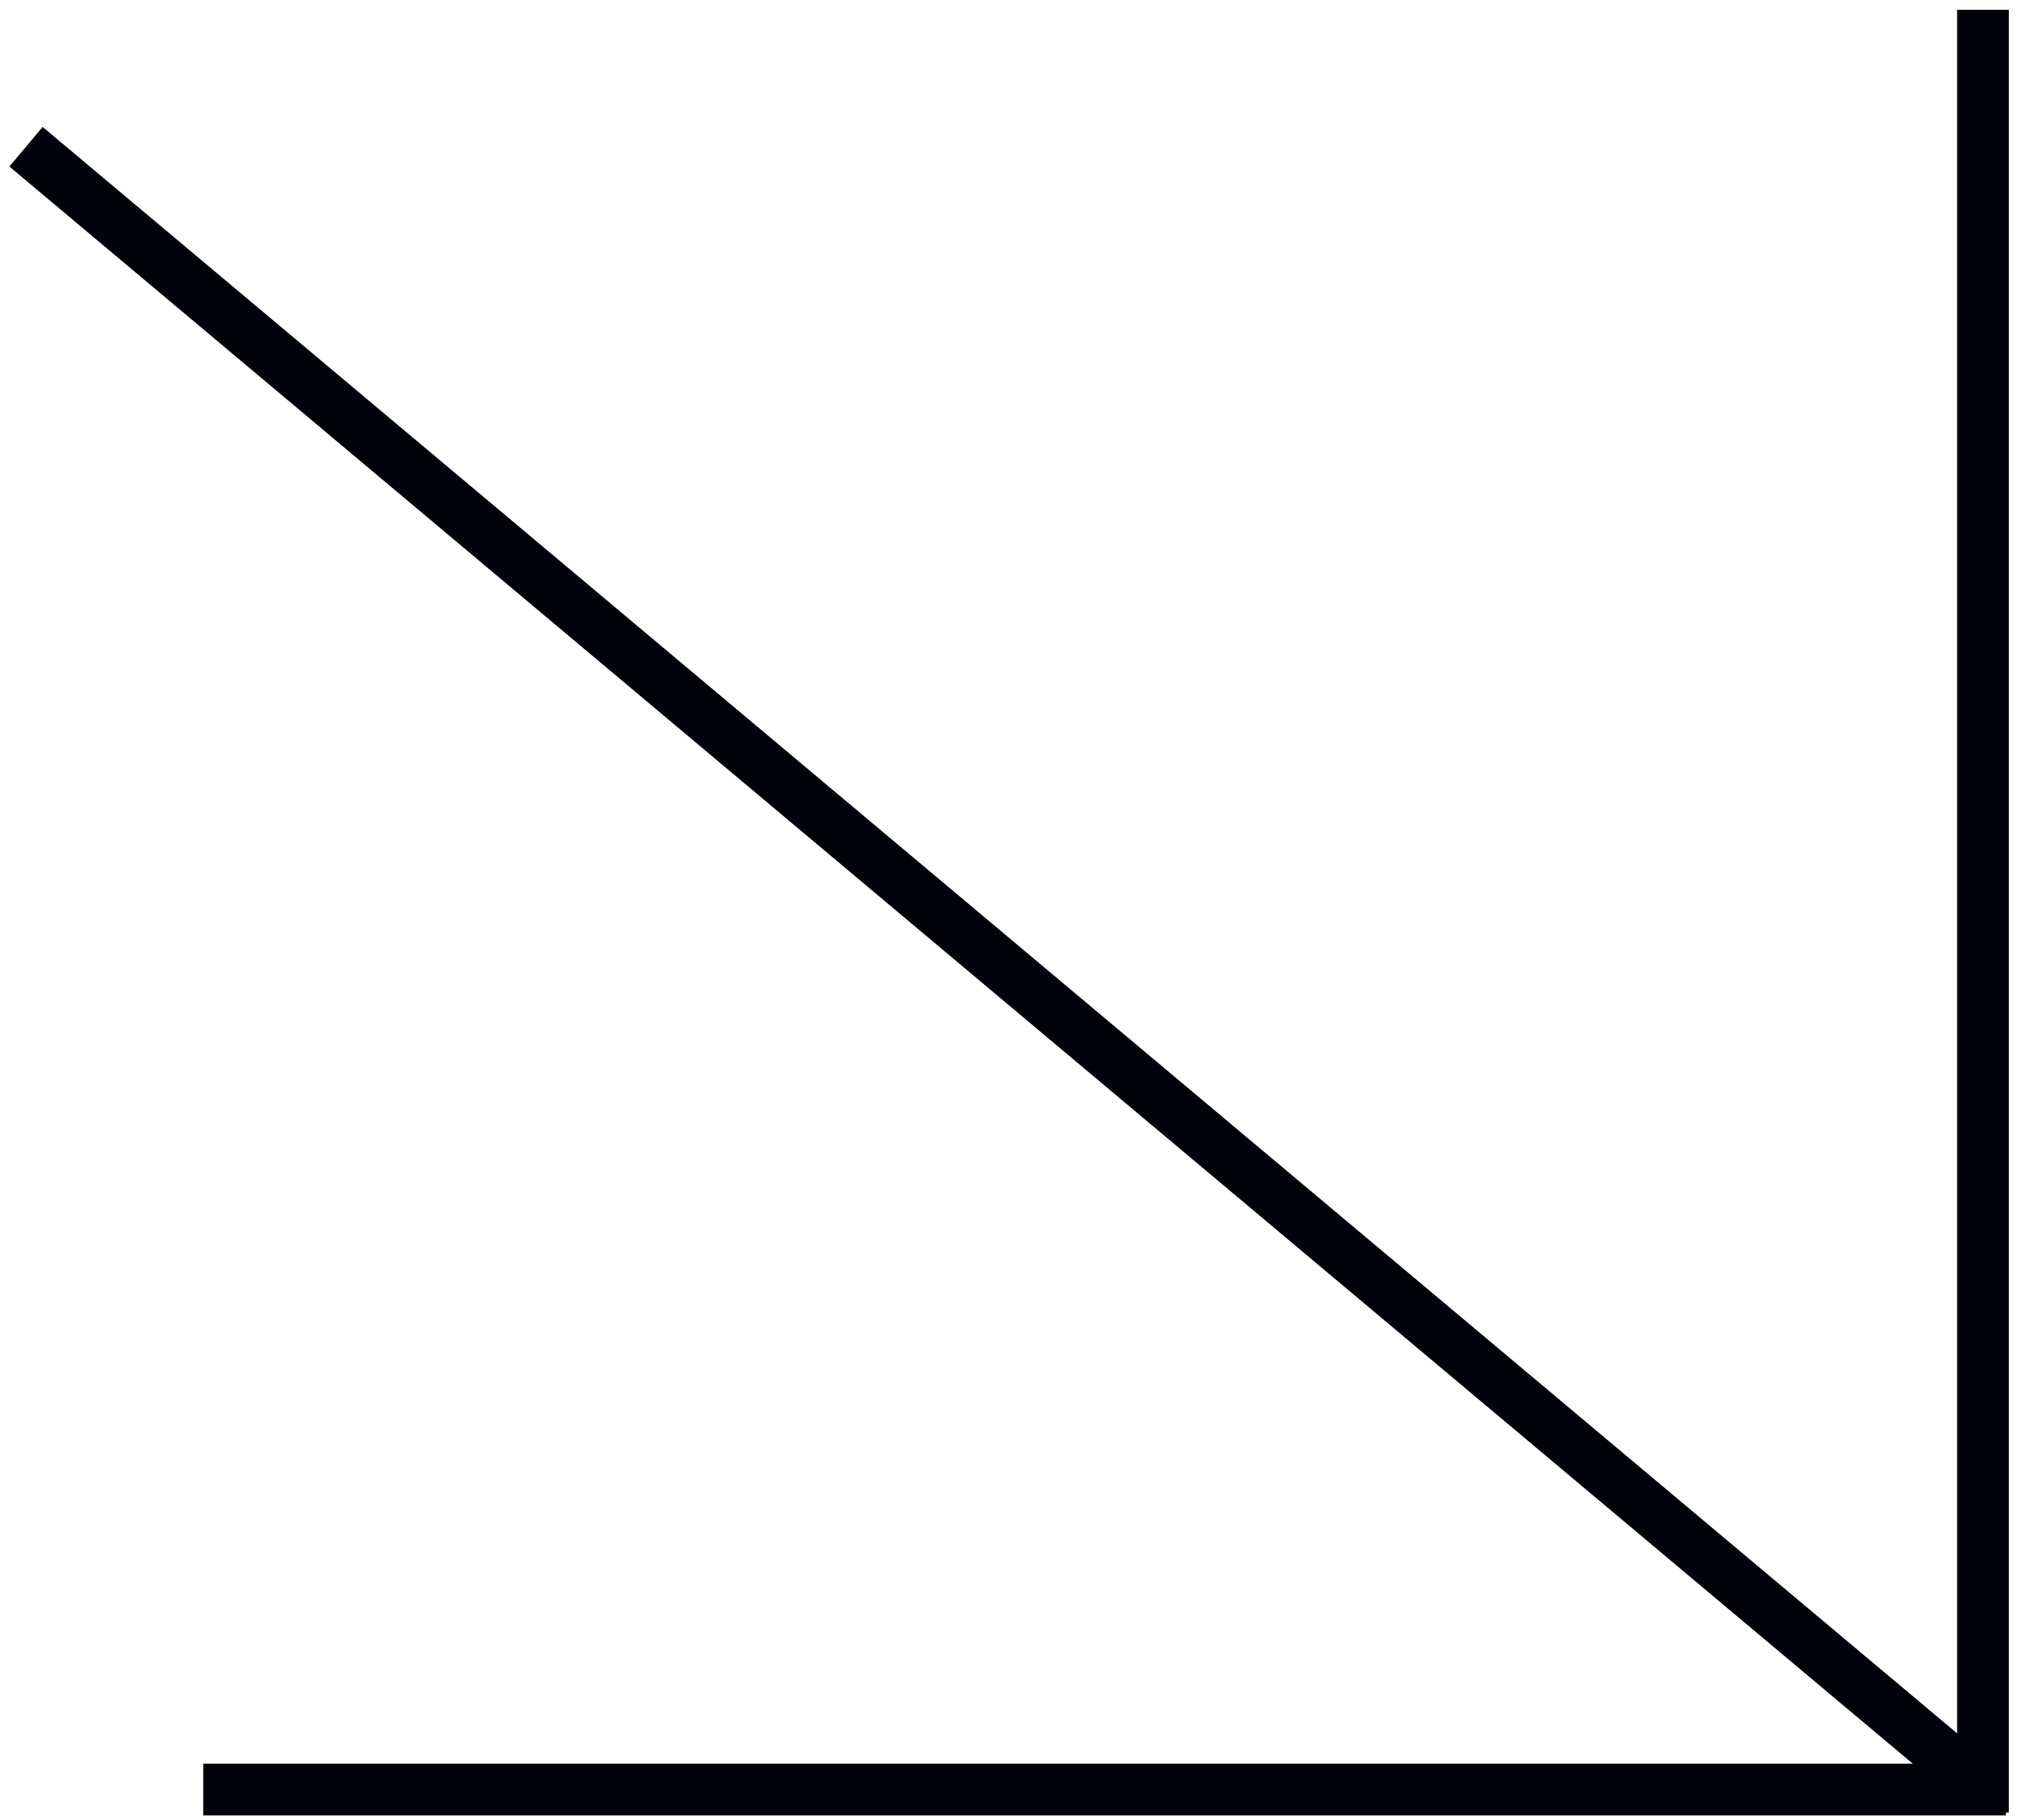 <svg width="57" height="51" viewBox="0 0 57 51" fill="none" xmlns="http://www.w3.org/2000/svg">
<path d="M6.42 50.15H55.488" stroke="#01010A" stroke-width="1.45" stroke-linecap="square"/>
<path d="M55.57 1L55.57 50.068" stroke="#01010A" stroke-width="1.45" stroke-linecap="square"/>
<path d="M1.75 4.023L1.195 3.557L0.263 4.667L0.818 5.133L1.75 4.023ZM54.918 50.529C55.225 50.786 55.682 50.746 55.939 50.439C56.197 50.133 56.157 49.675 55.85 49.418L54.918 50.529ZM0.818 5.133L54.918 50.529L55.85 49.418L1.75 4.023L0.818 5.133Z" fill="#01010A"/>
</svg>
